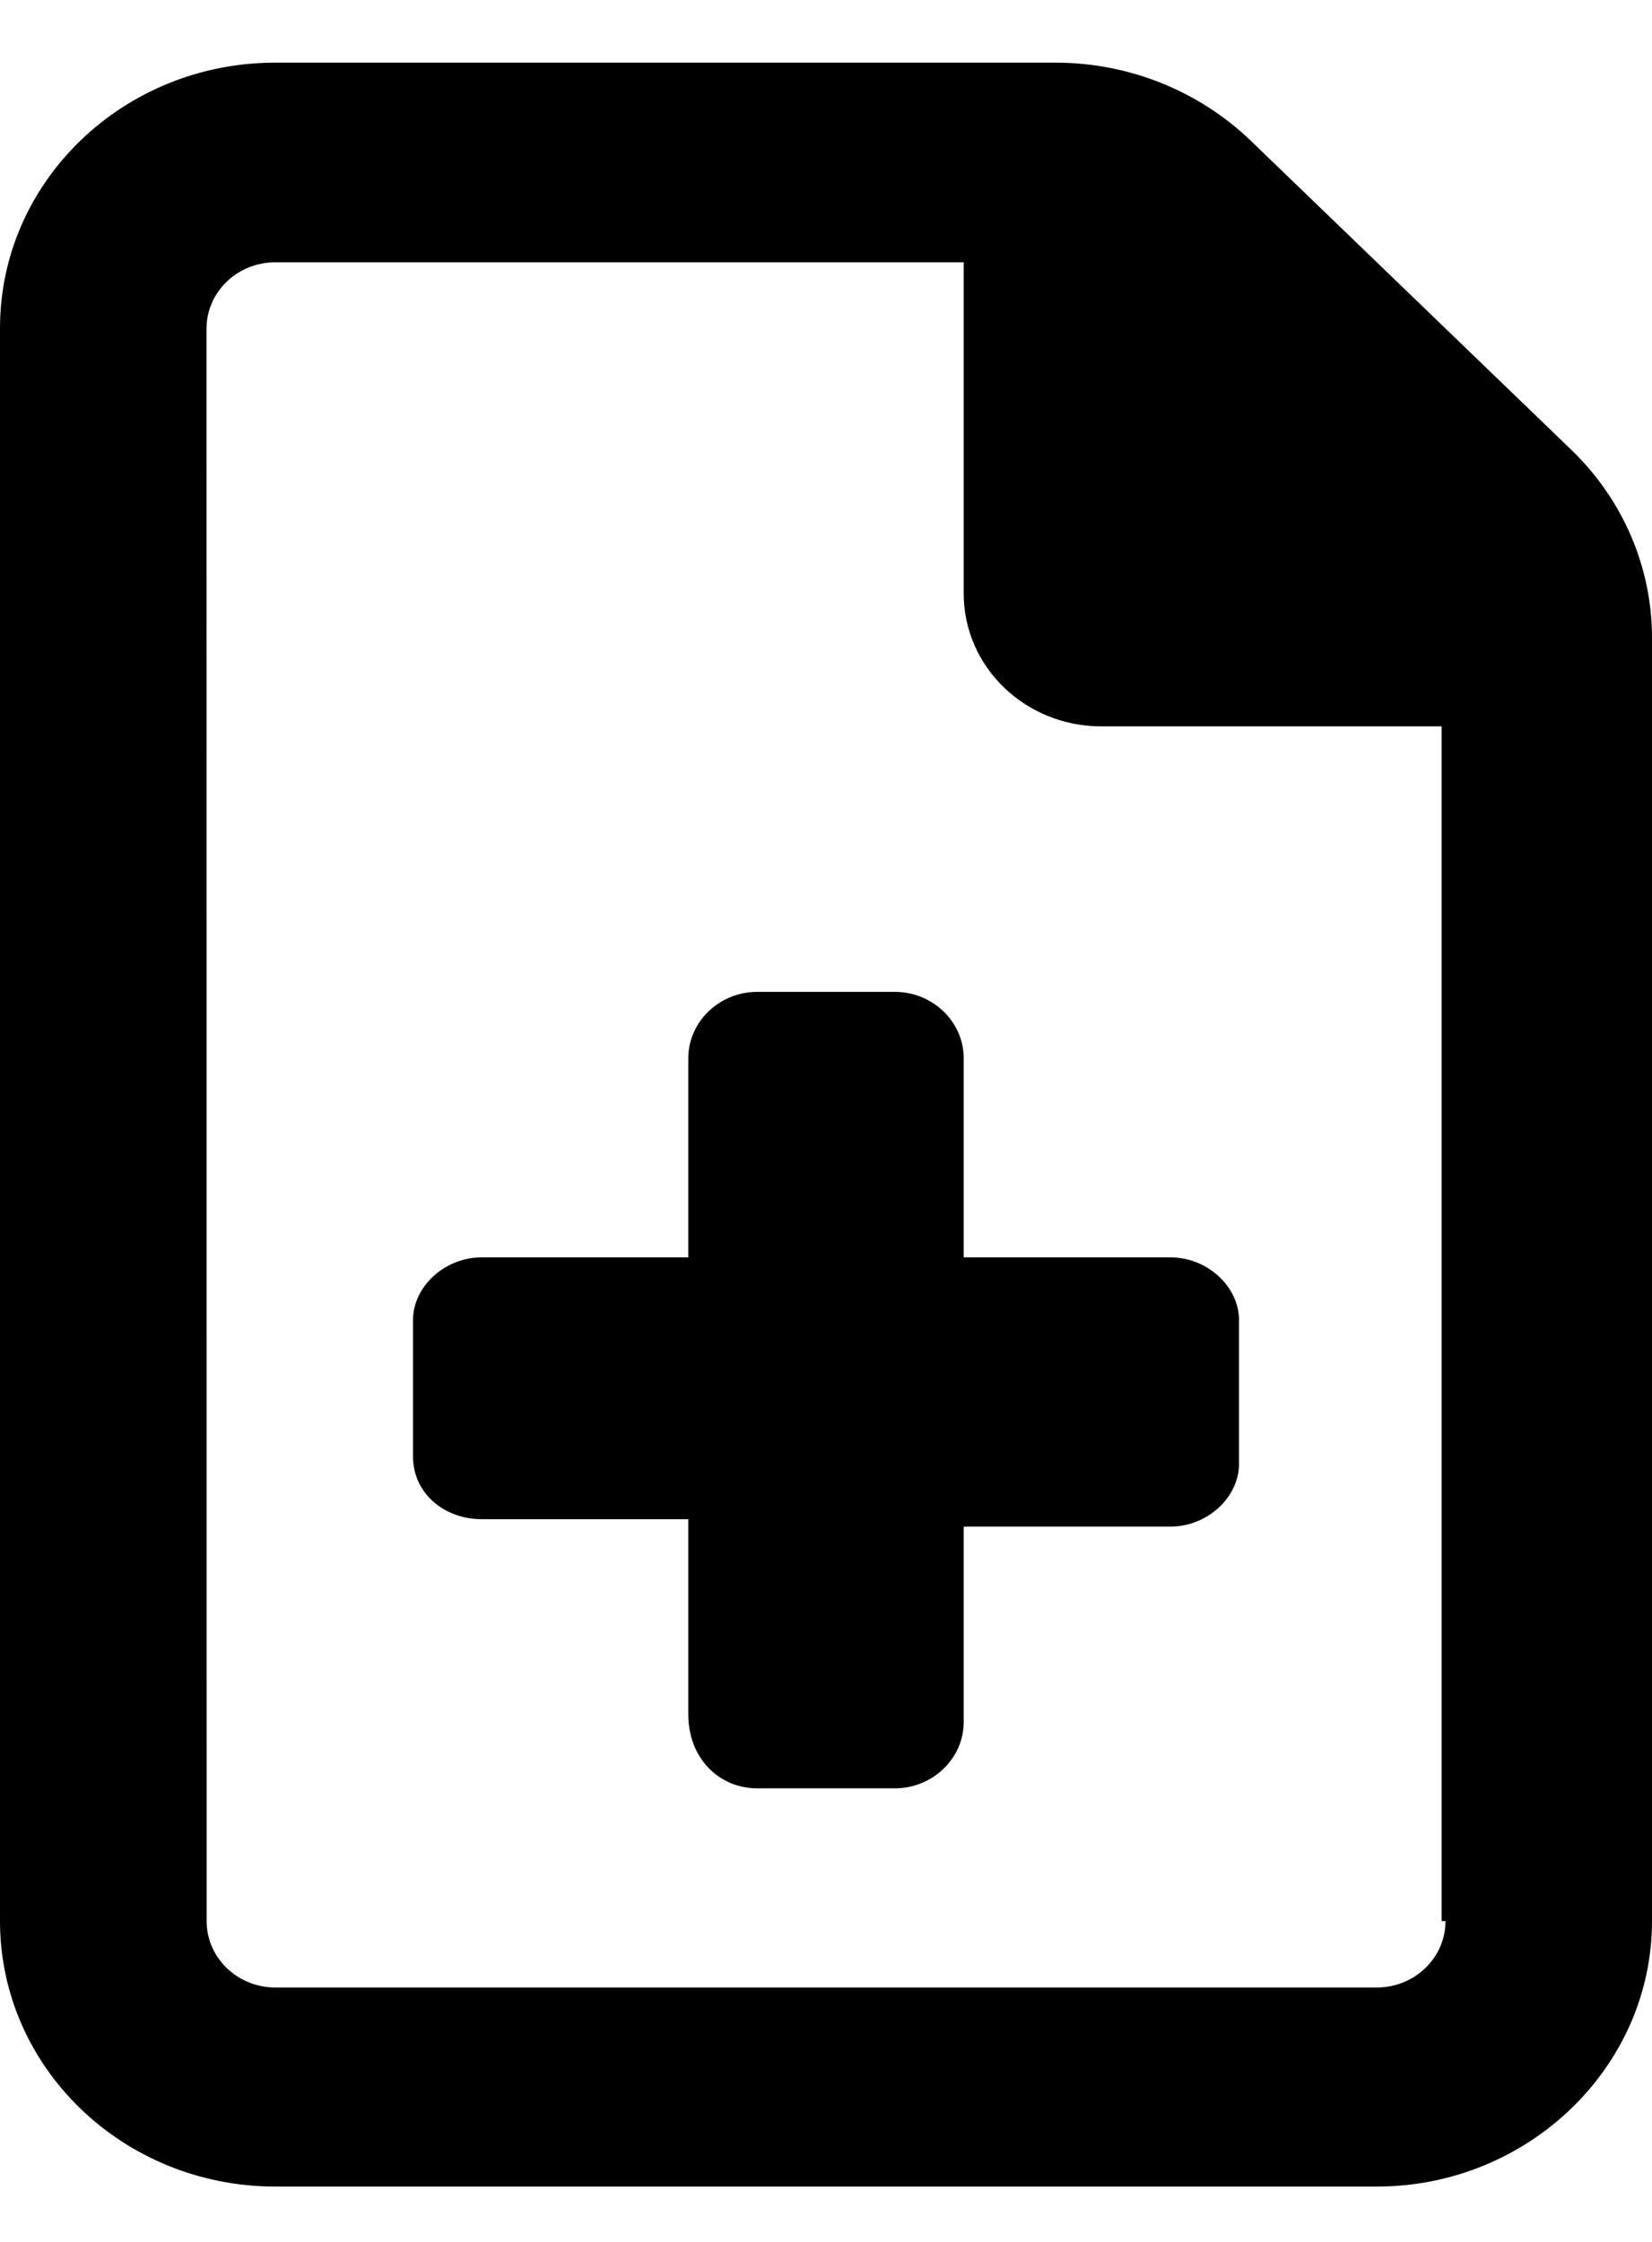 <svg width="14" height="19" viewBox="0 0 14 19" fill="currentColor" xmlns="http://www.w3.org/2000/svg">
<g clip-path="url(#clip0_2100_315)">
<path d="M8.167 8.969C8.167 8.659 7.904 8.406 7.583 8.406H6.417C6.096 8.406 5.833 8.659 5.833 8.969V10.656H4.083C3.763 10.656 3.5 10.909 3.5 11.187V12.344C3.5 12.653 3.762 12.875 4.083 12.875L5.833 12.875V14.53C5.833 14.903 6.096 15.156 6.417 15.156H7.583C7.904 15.156 8.167 14.903 8.167 14.594V12.938L9.917 12.938C10.238 12.938 10.5 12.685 10.5 12.407V11.187C10.5 10.909 10.238 10.656 9.917 10.656H8.167V8.969ZM13.318 3.814L10.597 1.19C10.157 0.768 9.563 0.531 8.947 0.531H2.333C1.045 0.531 0 1.538 0 2.781L0 16.281C0 17.524 1.045 18.531 2.334 18.531H11.667C12.95 18.531 14 17.519 14 16.281V5.404C14 4.81 13.756 4.237 13.318 3.814ZM12.25 16.281C12.25 16.592 11.989 16.844 11.667 16.844H2.334C2.012 16.844 1.751 16.592 1.751 16.281L1.75 2.786C1.75 2.475 2.011 2.223 2.333 2.223H8.167V5.031C8.167 5.652 8.689 6.156 9.333 6.156H12.217V16.281H12.25Z" fill="currentColor"/>
</g>
<defs>
<clipPath id="clip0_2100_315">
<rect width="14" height="18" fill="white" transform="translate(0 0.531)"/>
</clipPath>
</defs>
</svg>
